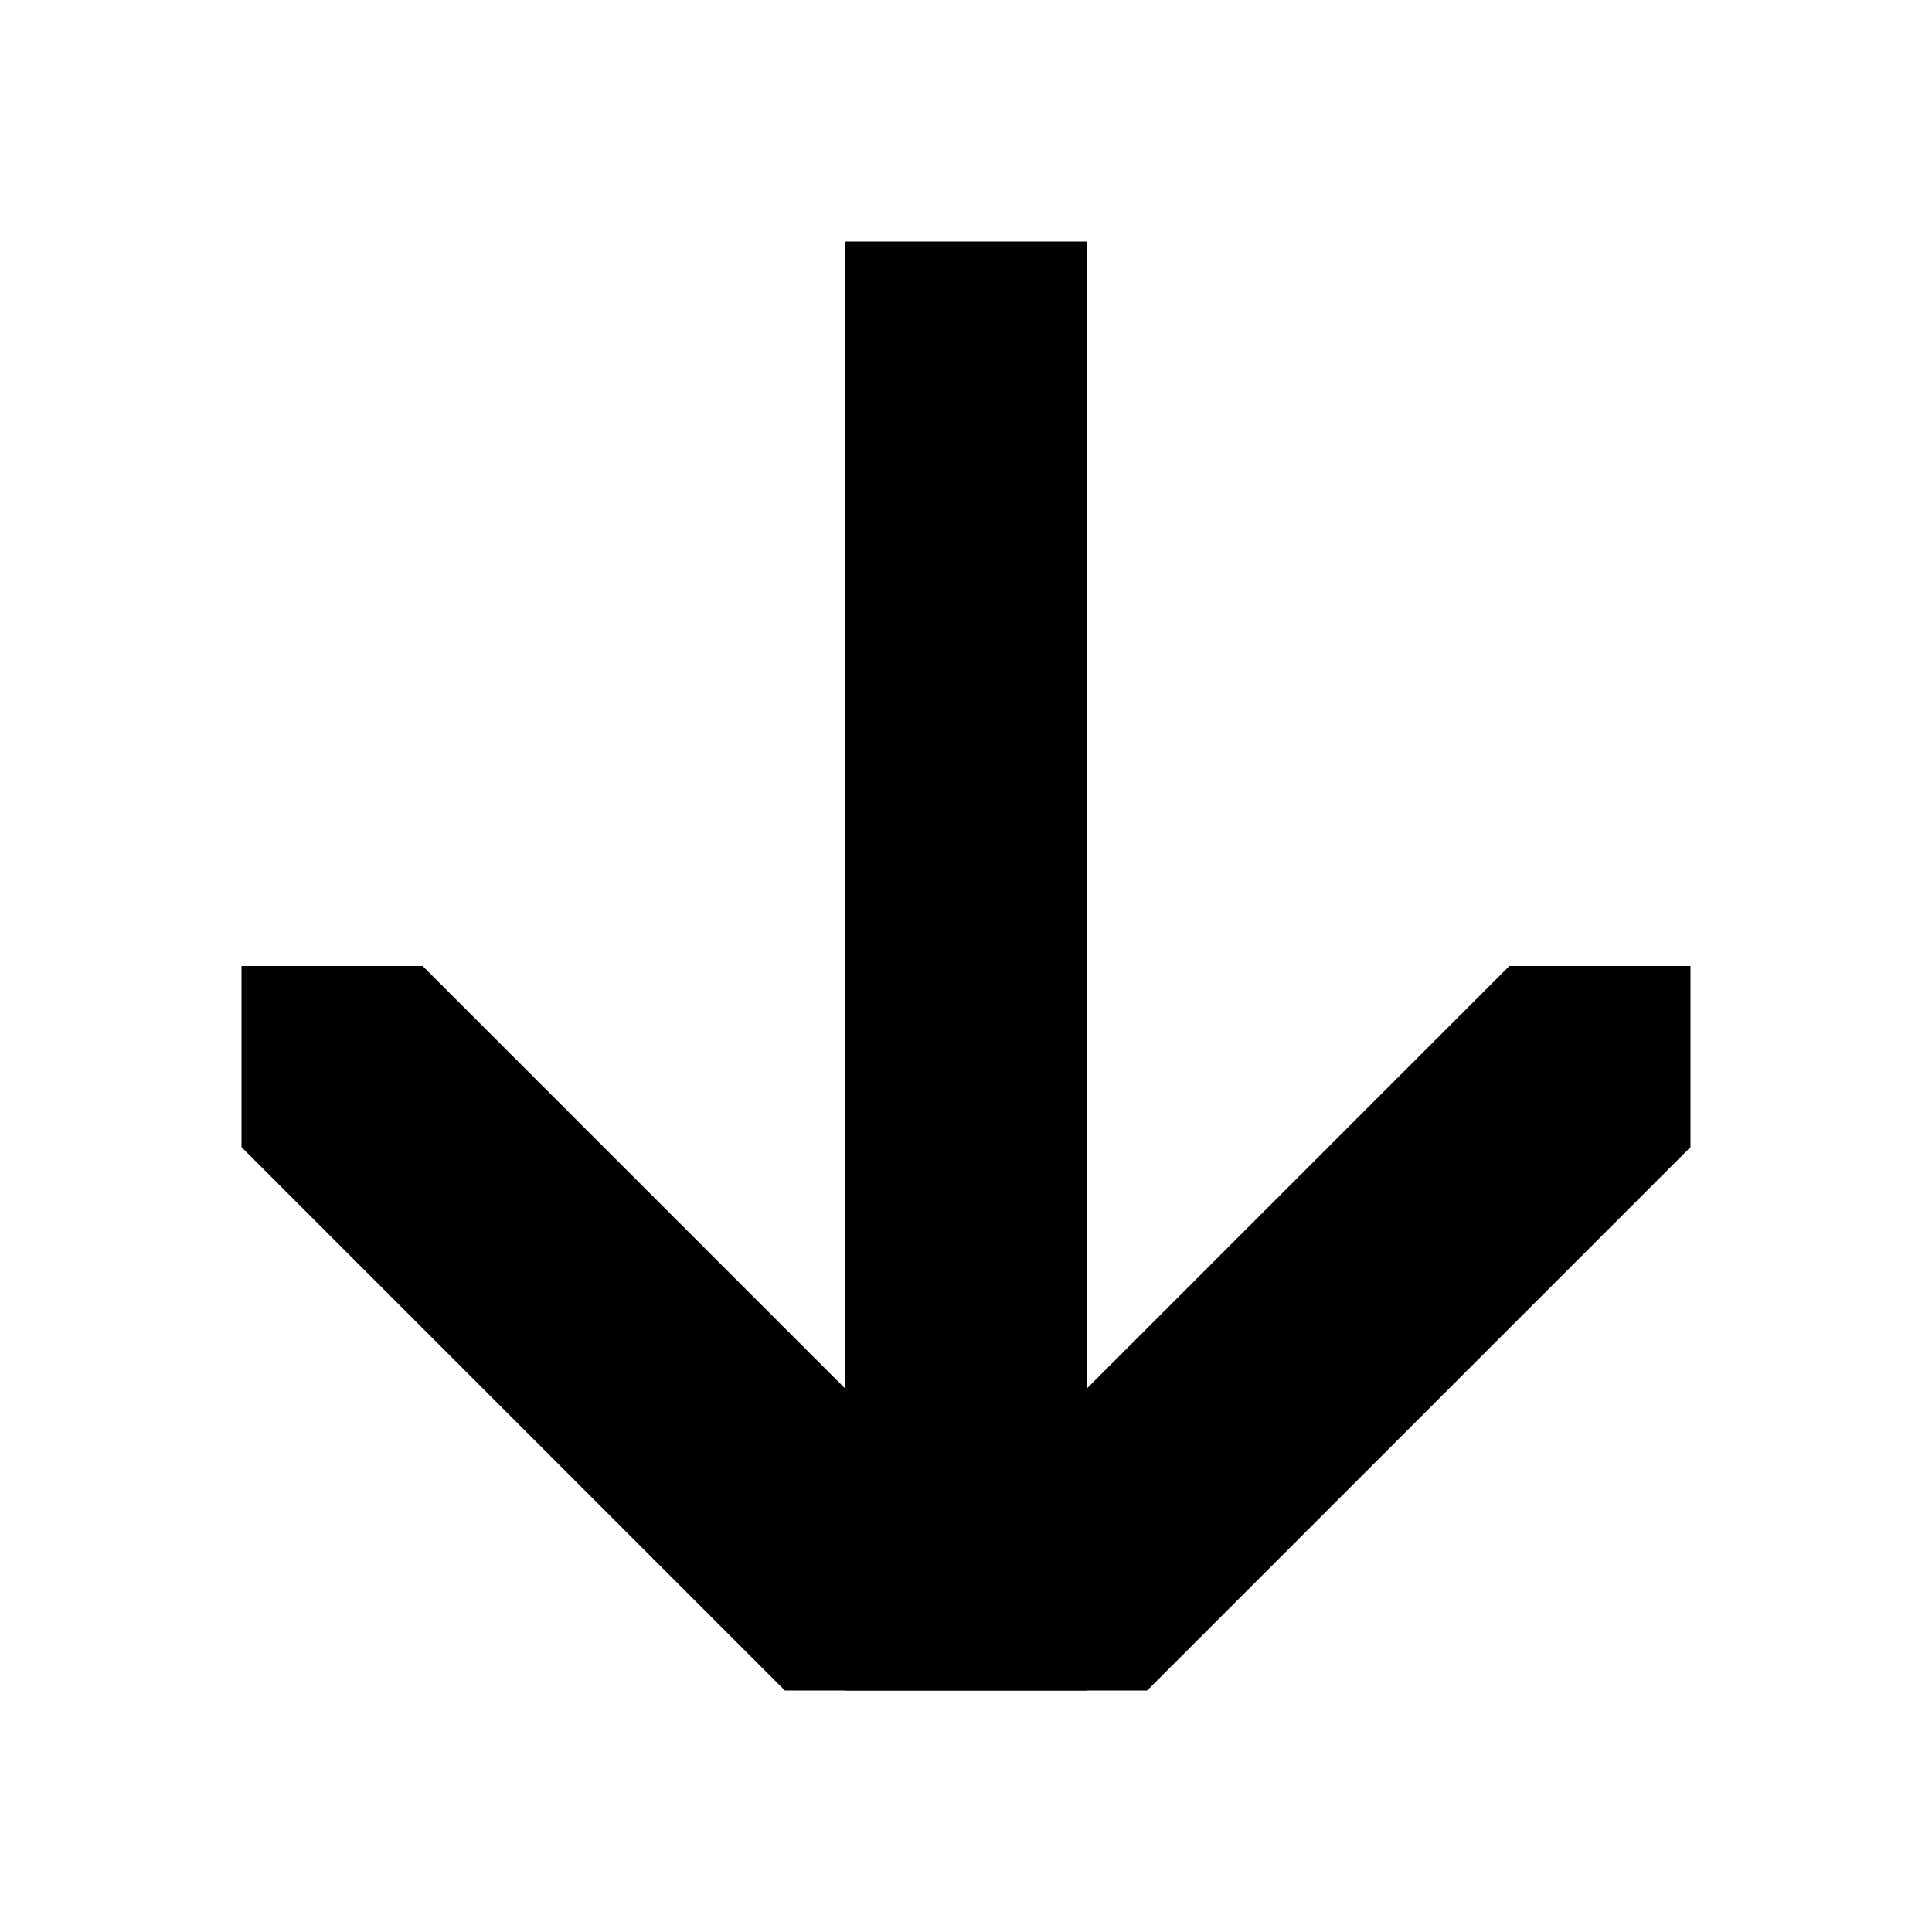 <svg width="32" height="32" viewBox="0 0 32 32" fill="none" xmlns="http://www.w3.org/2000/svg">
<path d="M16 28L13 28L4 19L4 16L7 16L16 25L16 28Z" fill="black"/>
<path d="M28 16L28 19L19 28L16 28L16 25L25 16L28 16Z" fill="black"/>
<path d="M18 28L14 28L14 4L18 4L18 28Z" fill="black"/>
</svg>
